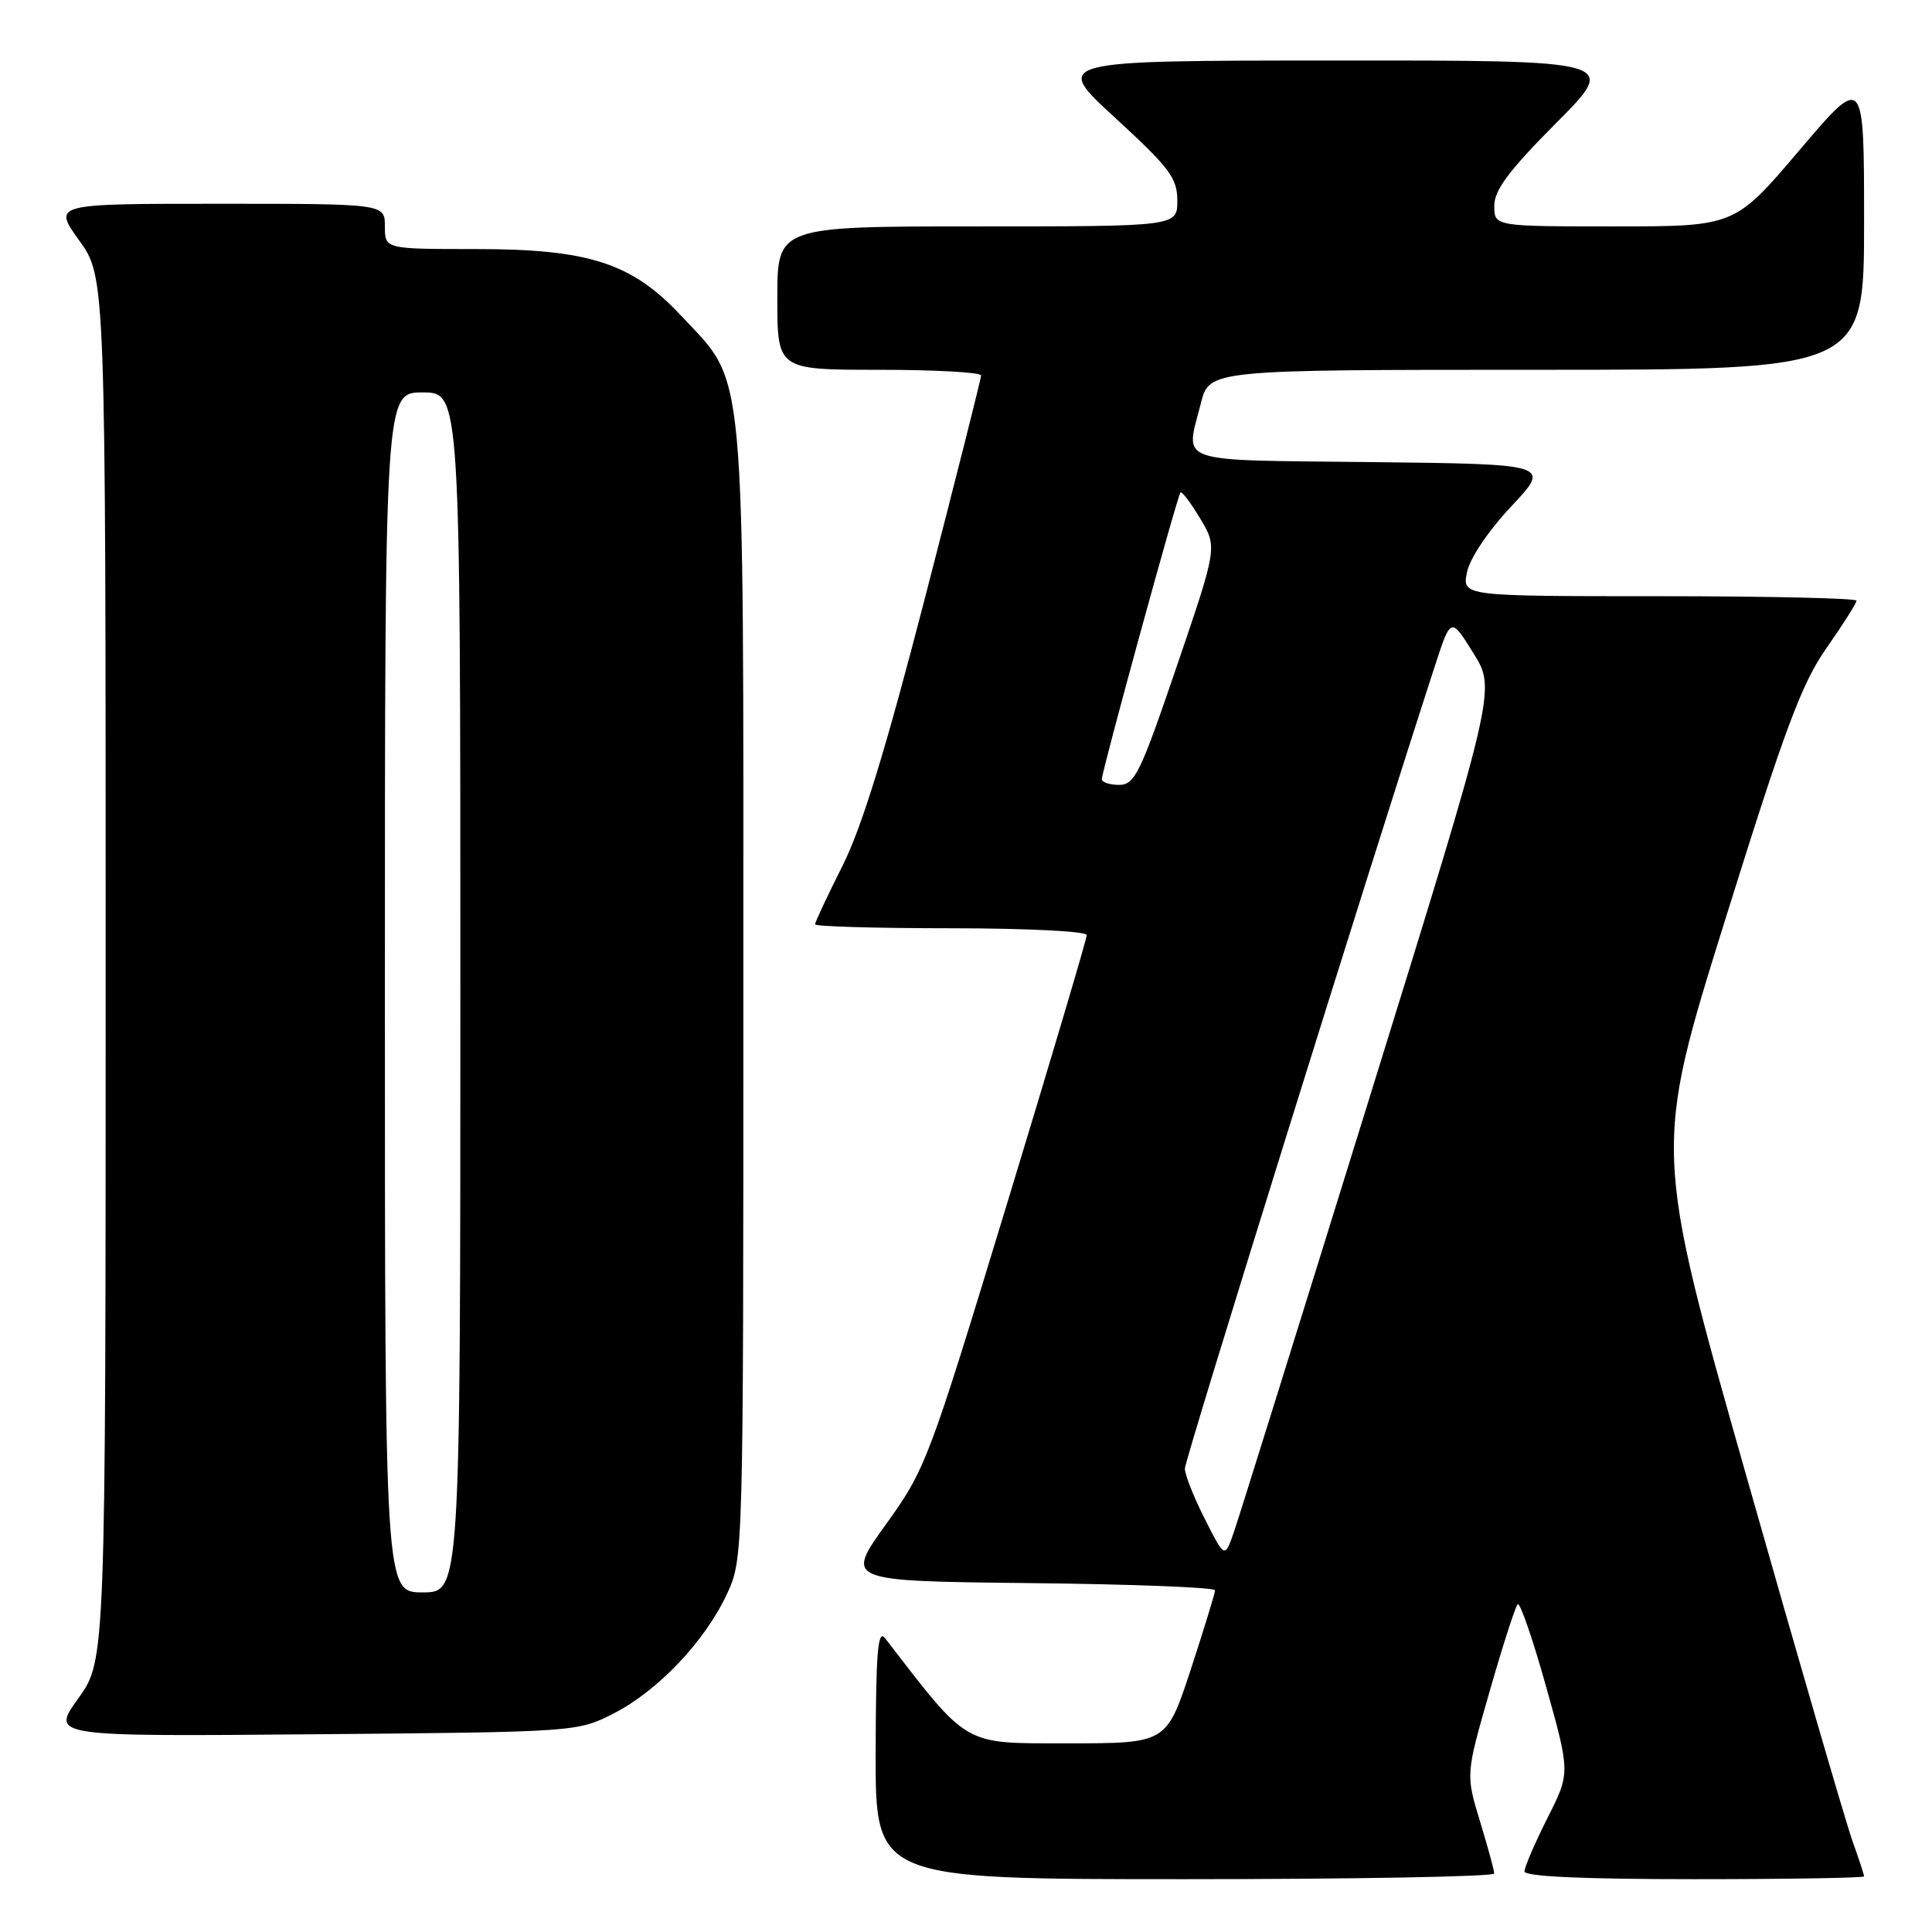 <?xml version="1.0" encoding="UTF-8" standalone="no"?>
<!DOCTYPE svg PUBLIC "-//W3C//DTD SVG 1.1//EN" "http://www.w3.org/Graphics/SVG/1.1/DTD/svg11.dtd" >
<svg xmlns="http://www.w3.org/2000/svg" xmlns:xlink="http://www.w3.org/1999/xlink" version="1.1" viewBox="0 0 256 256">
 <g >
 <path fill="currentColor"
d=" M 197.99 248.25 C 197.99 247.84 197.14 244.72 196.10 241.31 C 194.22 235.12 194.22 235.12 197.38 224.13 C 199.11 218.08 200.79 212.88 201.10 212.57 C 201.40 212.26 203.10 217.17 204.86 223.47 C 208.07 234.92 208.07 234.92 205.03 240.93 C 203.37 244.24 202.00 247.41 202.00 247.97 C 202.00 248.65 209.75 249.00 224.50 249.00 C 236.88 249.00 247.00 248.83 247.00 248.63 C 247.00 248.42 246.30 246.28 245.44 243.88 C 244.58 241.47 238.30 219.88 231.49 195.89 C 219.10 152.29 219.10 152.29 228.59 121.89 C 236.54 96.42 238.72 90.58 242.04 85.84 C 244.22 82.73 246.00 79.92 246.00 79.59 C 246.00 79.27 234.24 79.00 219.88 79.00 C 193.75 79.00 193.75 79.00 194.38 75.84 C 194.75 73.99 197.19 70.36 200.26 67.09 C 205.50 61.50 205.50 61.50 181.75 61.23 C 155.25 60.93 157.07 61.56 159.12 53.44 C 160.24 49.00 160.24 49.00 203.62 49.00 C 247.00 49.00 247.00 49.00 247.00 29.41 C 247.00 9.82 247.00 9.82 238.43 19.91 C 229.86 30.00 229.86 30.00 213.93 30.00 C 198.00 30.00 198.00 30.00 198.00 27.27 C 198.00 25.19 199.95 22.58 206.23 16.27 C 214.46 8.00 214.46 8.00 176.98 8.02 C 139.50 8.03 139.50 8.03 147.75 15.60 C 154.99 22.25 156.00 23.59 156.00 26.59 C 156.00 30.00 156.00 30.00 129.50 30.00 C 103.00 30.00 103.00 30.00 103.00 39.50 C 103.00 49.00 103.00 49.00 116.50 49.00 C 123.92 49.00 130.00 49.34 130.00 49.75 C 130.00 50.16 126.67 63.35 122.61 79.05 C 117.35 99.39 114.19 109.67 111.61 114.78 C 109.63 118.72 108.00 122.19 108.00 122.48 C 108.00 122.76 116.10 123.00 126.00 123.00 C 135.96 123.00 144.00 123.40 144.00 123.90 C 144.00 124.39 139.23 140.48 133.39 159.65 C 123.05 193.62 122.64 194.69 117.38 202.00 C 111.99 209.50 111.99 209.50 136.49 209.77 C 149.97 209.91 161.00 210.34 161.00 210.72 C 161.00 211.09 159.55 215.81 157.79 221.20 C 154.57 231.00 154.57 231.00 141.54 231.00 C 127.45 230.99 128.48 231.58 117.28 217.08 C 116.31 215.82 116.06 218.88 116.03 232.25 C 116.00 249.00 116.00 249.00 157.00 249.00 C 179.55 249.00 198.00 248.66 197.99 248.25 Z  M 81.32 227.04 C 87.20 224.03 93.44 217.44 96.34 211.18 C 98.49 206.52 98.50 206.25 98.50 131.50 C 98.50 46.43 98.93 51.12 90.23 41.81 C 83.70 34.83 78.03 33.00 62.96 33.00 C 51.00 33.00 51.00 33.00 51.00 30.00 C 51.00 27.00 51.00 27.00 29.00 27.00 C 7.00 27.00 7.00 27.00 10.50 31.87 C 14.00 36.74 14.00 36.74 14.00 128.37 C 14.00 220.00 14.00 220.00 10.37 225.05 C 6.74 230.10 6.74 230.10 41.62 229.80 C 76.43 229.50 76.51 229.49 81.32 227.04 Z  M 159.65 201.28 C 158.19 198.41 157.00 195.40 157.00 194.59 C 157.00 193.40 181.62 114.37 190.17 88.12 C 192.25 81.75 192.25 81.75 195.24 86.56 C 198.24 91.37 198.24 91.37 181.47 145.44 C 172.25 175.17 164.17 201.07 163.50 203.00 C 162.29 206.50 162.29 206.50 159.65 201.28 Z  M 146.00 103.24 C 146.00 102.18 156.02 65.65 156.42 65.25 C 156.60 65.06 157.78 66.62 159.03 68.71 C 161.31 72.50 161.31 72.50 155.94 88.25 C 151.11 102.44 150.36 104.00 148.29 104.00 C 147.03 104.00 146.00 103.66 146.00 103.24 Z  M 51.00 131.50 C 51.00 52.00 51.00 52.00 56.00 52.00 C 61.00 52.00 61.00 52.00 61.00 131.50 C 61.00 211.00 61.00 211.00 56.00 211.00 C 51.00 211.00 51.00 211.00 51.00 131.50 Z "/>
</g>
</svg>